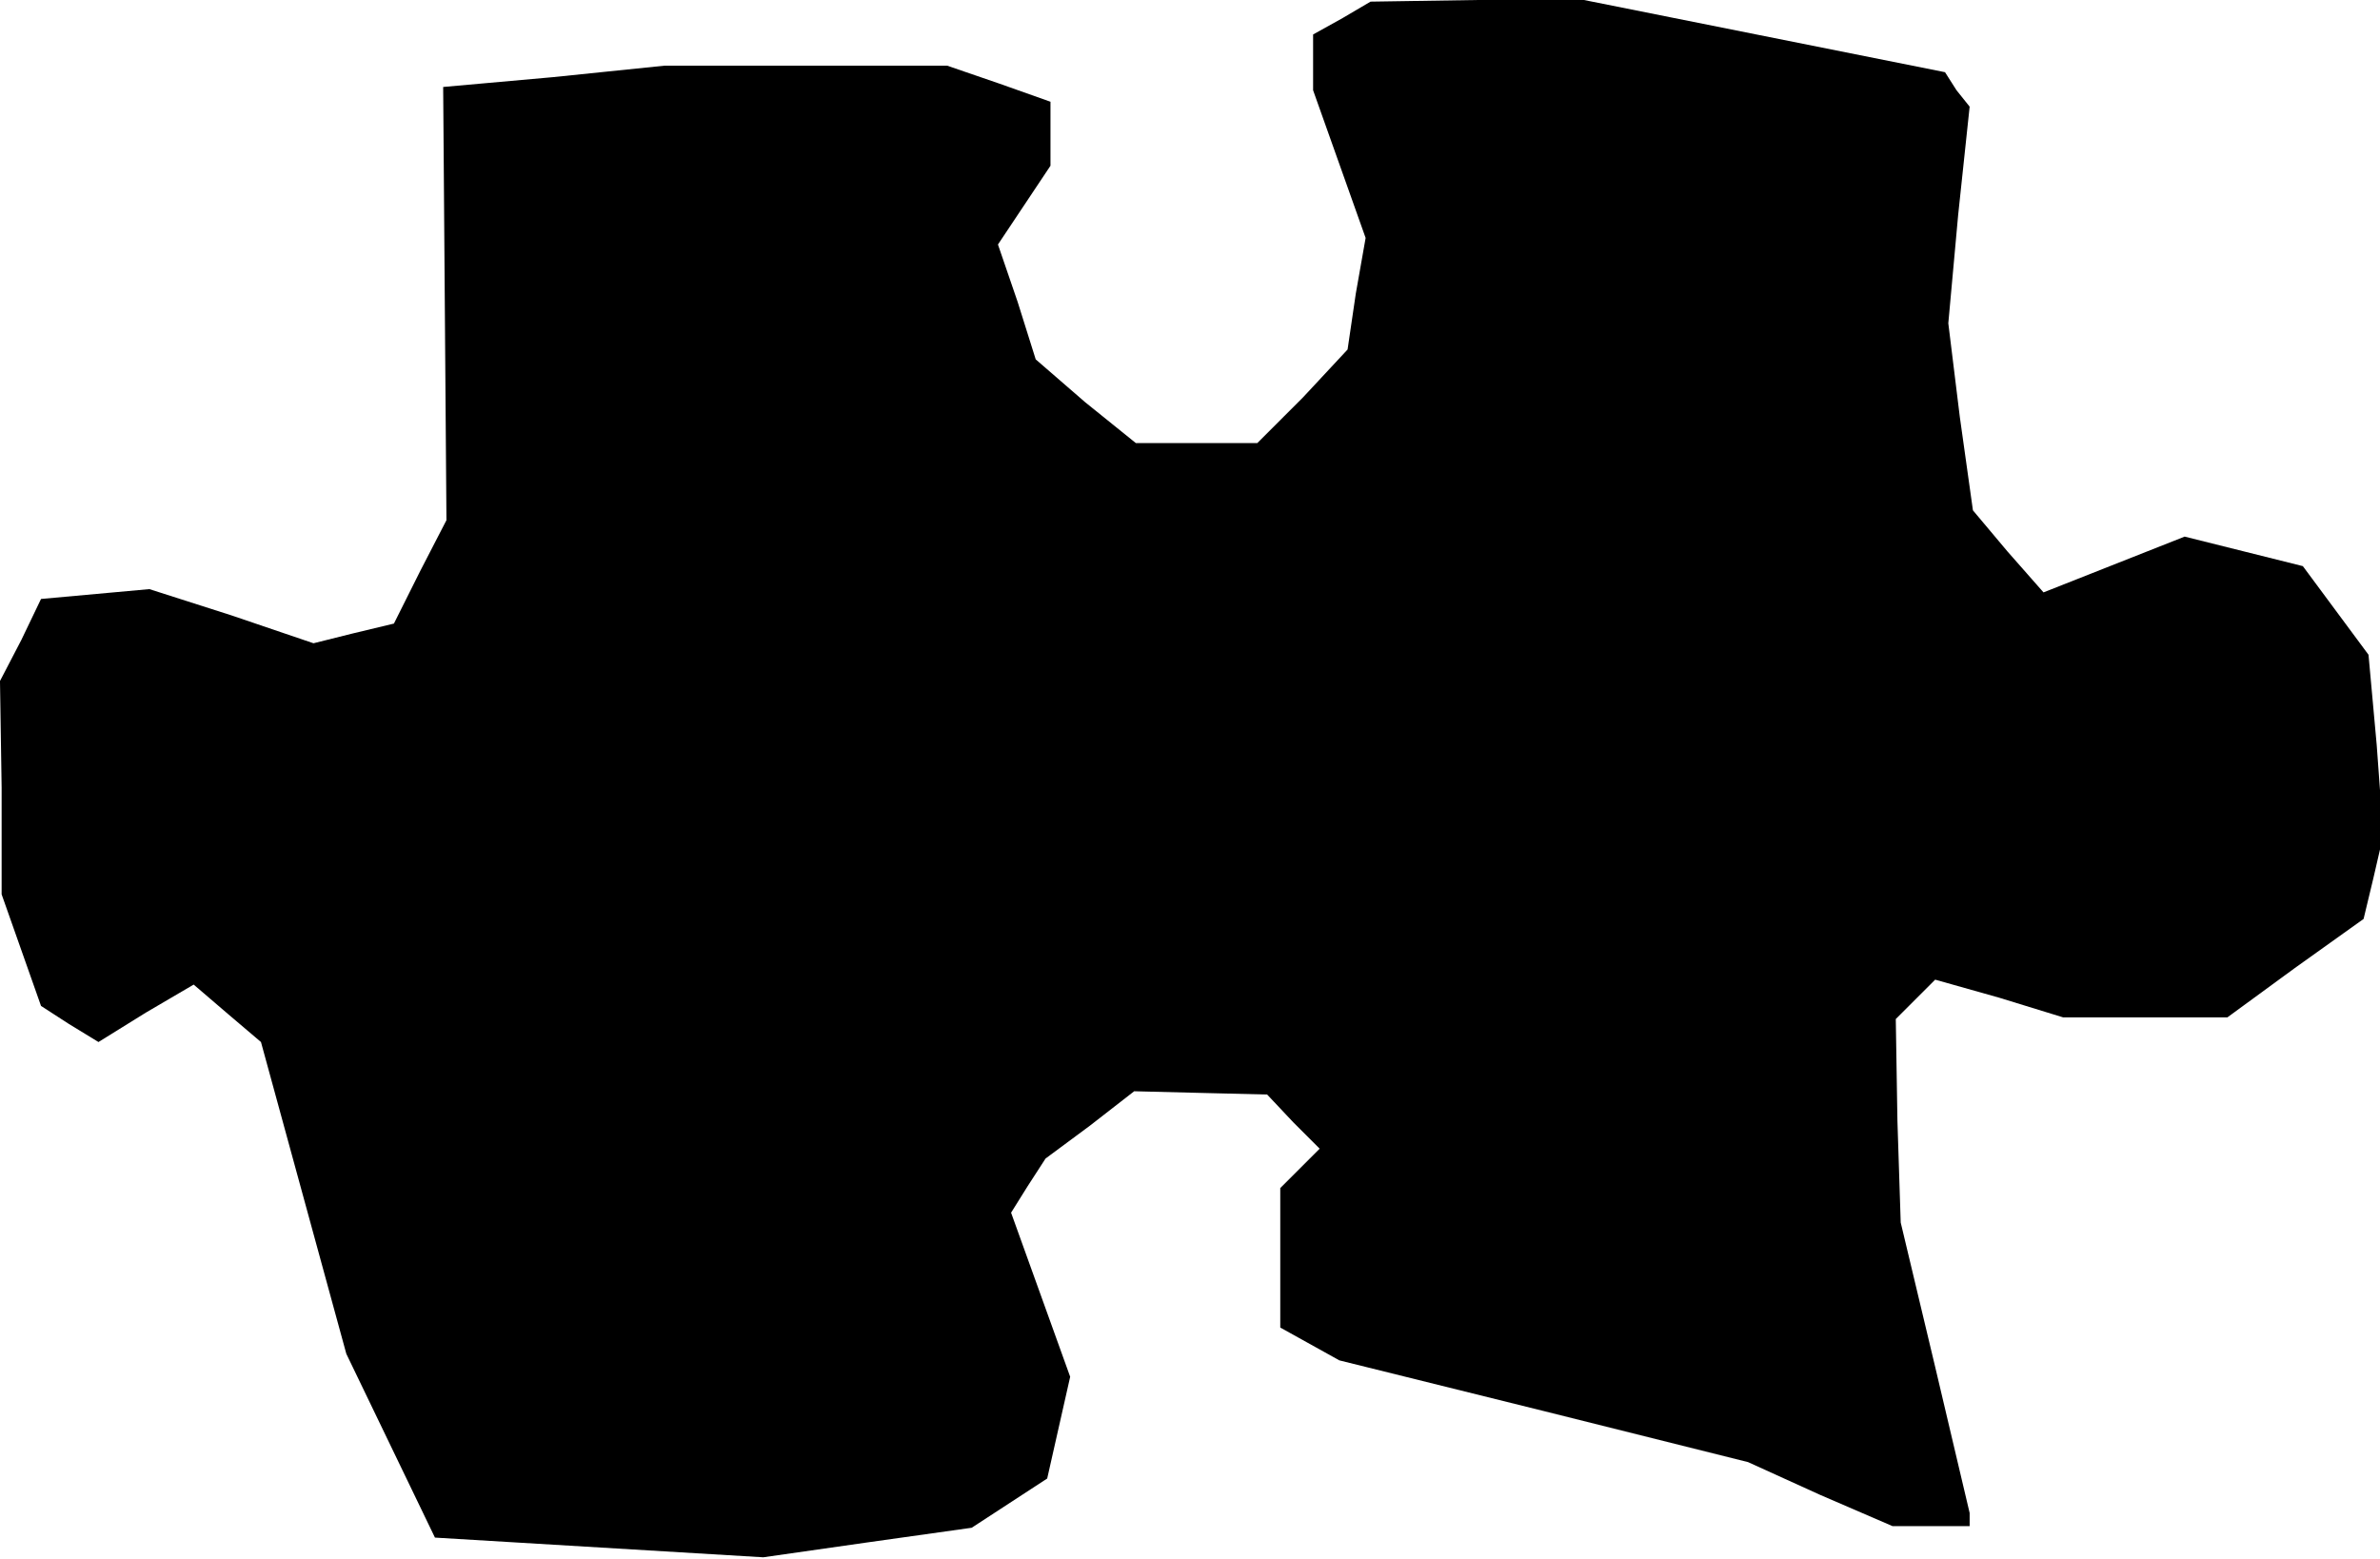 <?xml version="1.0" standalone="no"?>
<!DOCTYPE svg PUBLIC "-//W3C//DTD SVG 20010904//EN"
 "http://www.w3.org/TR/2001/REC-SVG-20010904/DTD/svg10.dtd">
<svg version="1.0" xmlns="http://www.w3.org/2000/svg"
 width="145pt" height="95pt" viewBox="0 0 145 95"
 preserveAspectRatio="xMidYMid meet">
<g transform="translate(0,95) scale(0.1,-0.1)"
fill="#000000" stroke="none">
<path d="M818 939 l-18 -10 0 -17 0 -17 16 -45 16 -45 -6 -34 -5 -34 -27 -29
-28 -28 -37 0 -37 0 -31 25 -30 26 -11 35 -12 35 16 24 16 24 0 20 0 19 -31
11 -32 11 -86 0 -86 0 -68 -7 -67 -6 1 -132 1 -132 -16 -31 -16 -32 -25 -6
-24 -6 -50 17 -50 16 -33 -3 -33 -3 -12 -25 -13 -25 1 -65 0 -65 12 -34 12
-34 17 -11 18 -11 29 18 29 17 21 -18 20 -17 26 -95 26 -95 27 -56 27 -56 100
-6 100 -6 63 9 64 9 23 15 23 15 7 31 7 31 -18 50 -18 50 10 16 11 17 27 20
27 21 40 -1 41 -1 16 -17 16 -16 -12 -12 -12 -12 0 -43 0 -42 18 -10 18 -10
125 -31 124 -31 44 -20 44 -19 23 0 24 0 0 4 0 4 -21 89 -21 88 -2 62 -1 62
12 12 12 12 39 -11 39 -12 50 0 50 0 41 30 42 30 6 25 6 26 -4 55 -5 55 -20
27 -20 27 -36 9 -36 9 -43 -17 -43 -17 -22 25 -21 25 -8 57 -7 57 6 66 7 66
-8 10 -7 11 -110 22 -110 22 -65 0 -65 -1 -17 -10z"/>
</g>
</svg>
